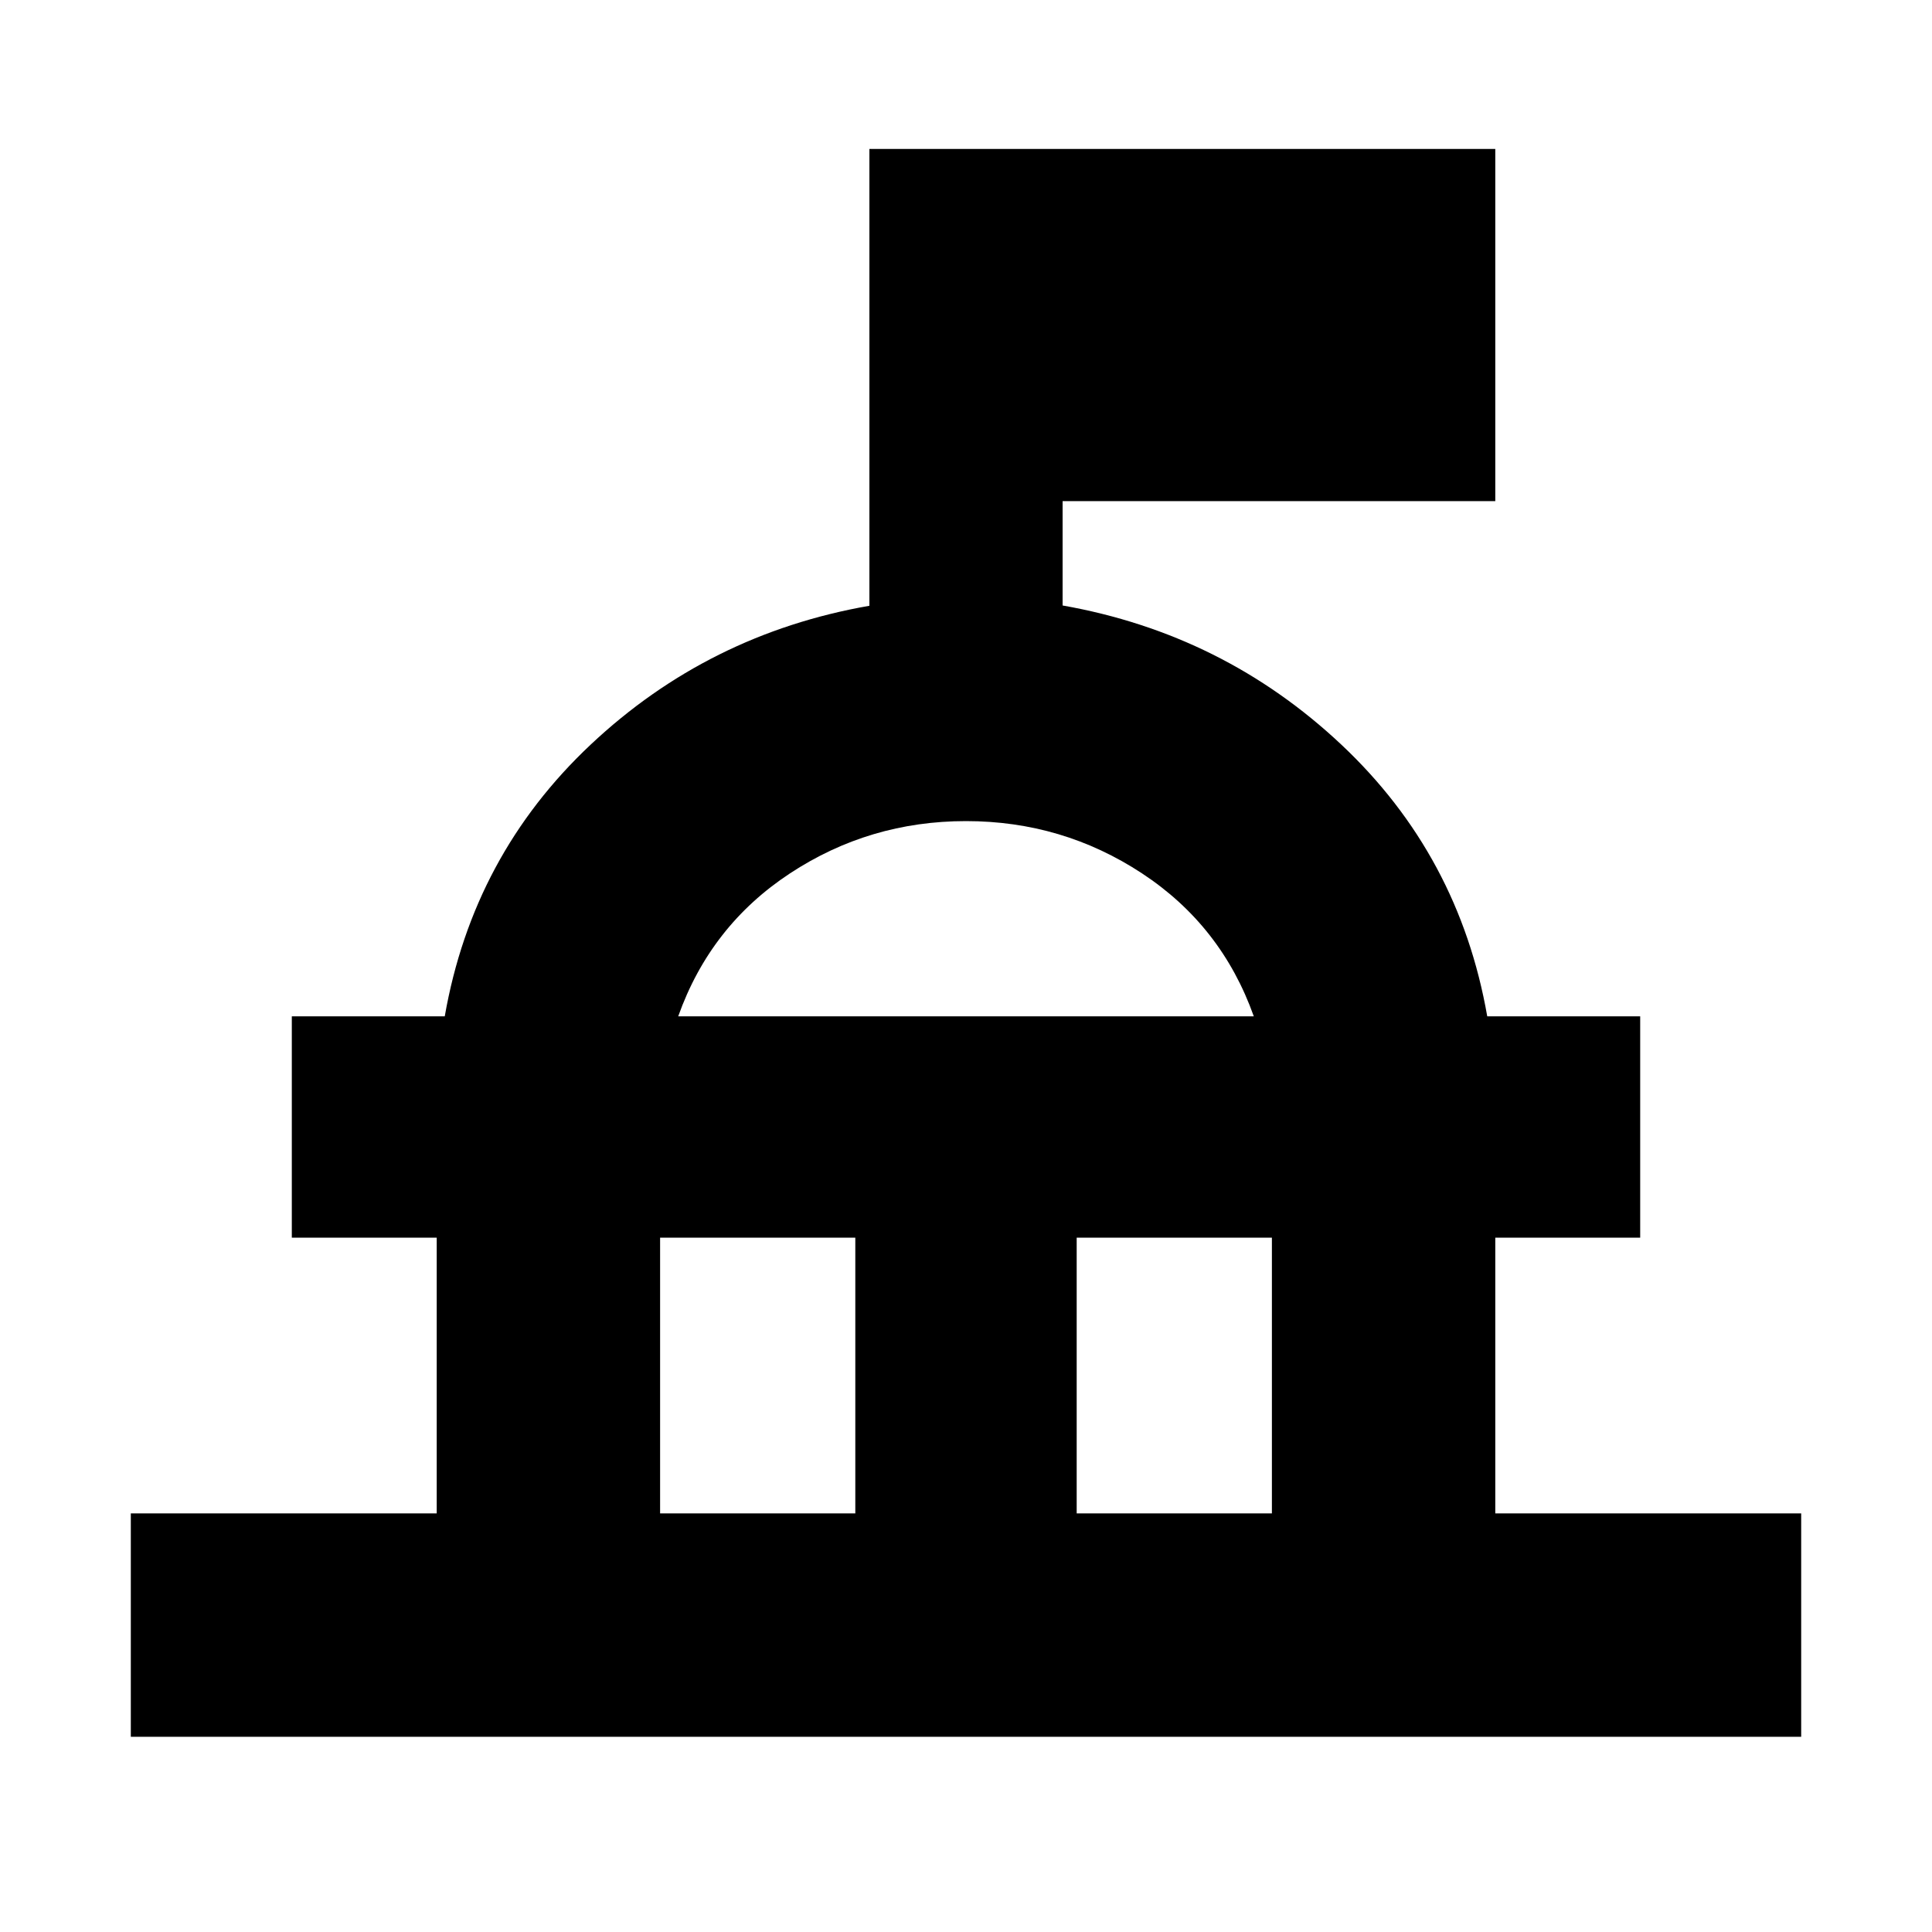 <svg xmlns="http://www.w3.org/2000/svg" height="24" viewBox="0 -960 960 960" width="24"><path d="M65-97v-111h152v-137h-72v-110h76q14-80 72.5-135T432-659v-227h311v175H528v51.86Q608-645 666.5-590T739-455h76v110h-72v137h152v111H65Zm263-111h97v-137h-97v137Zm207 0h97v-137h-97v137ZM337-455h286q-16-45-55.5-71T480-552q-48 0-87.5 26T337-455Zm143 0Z"/></svg>